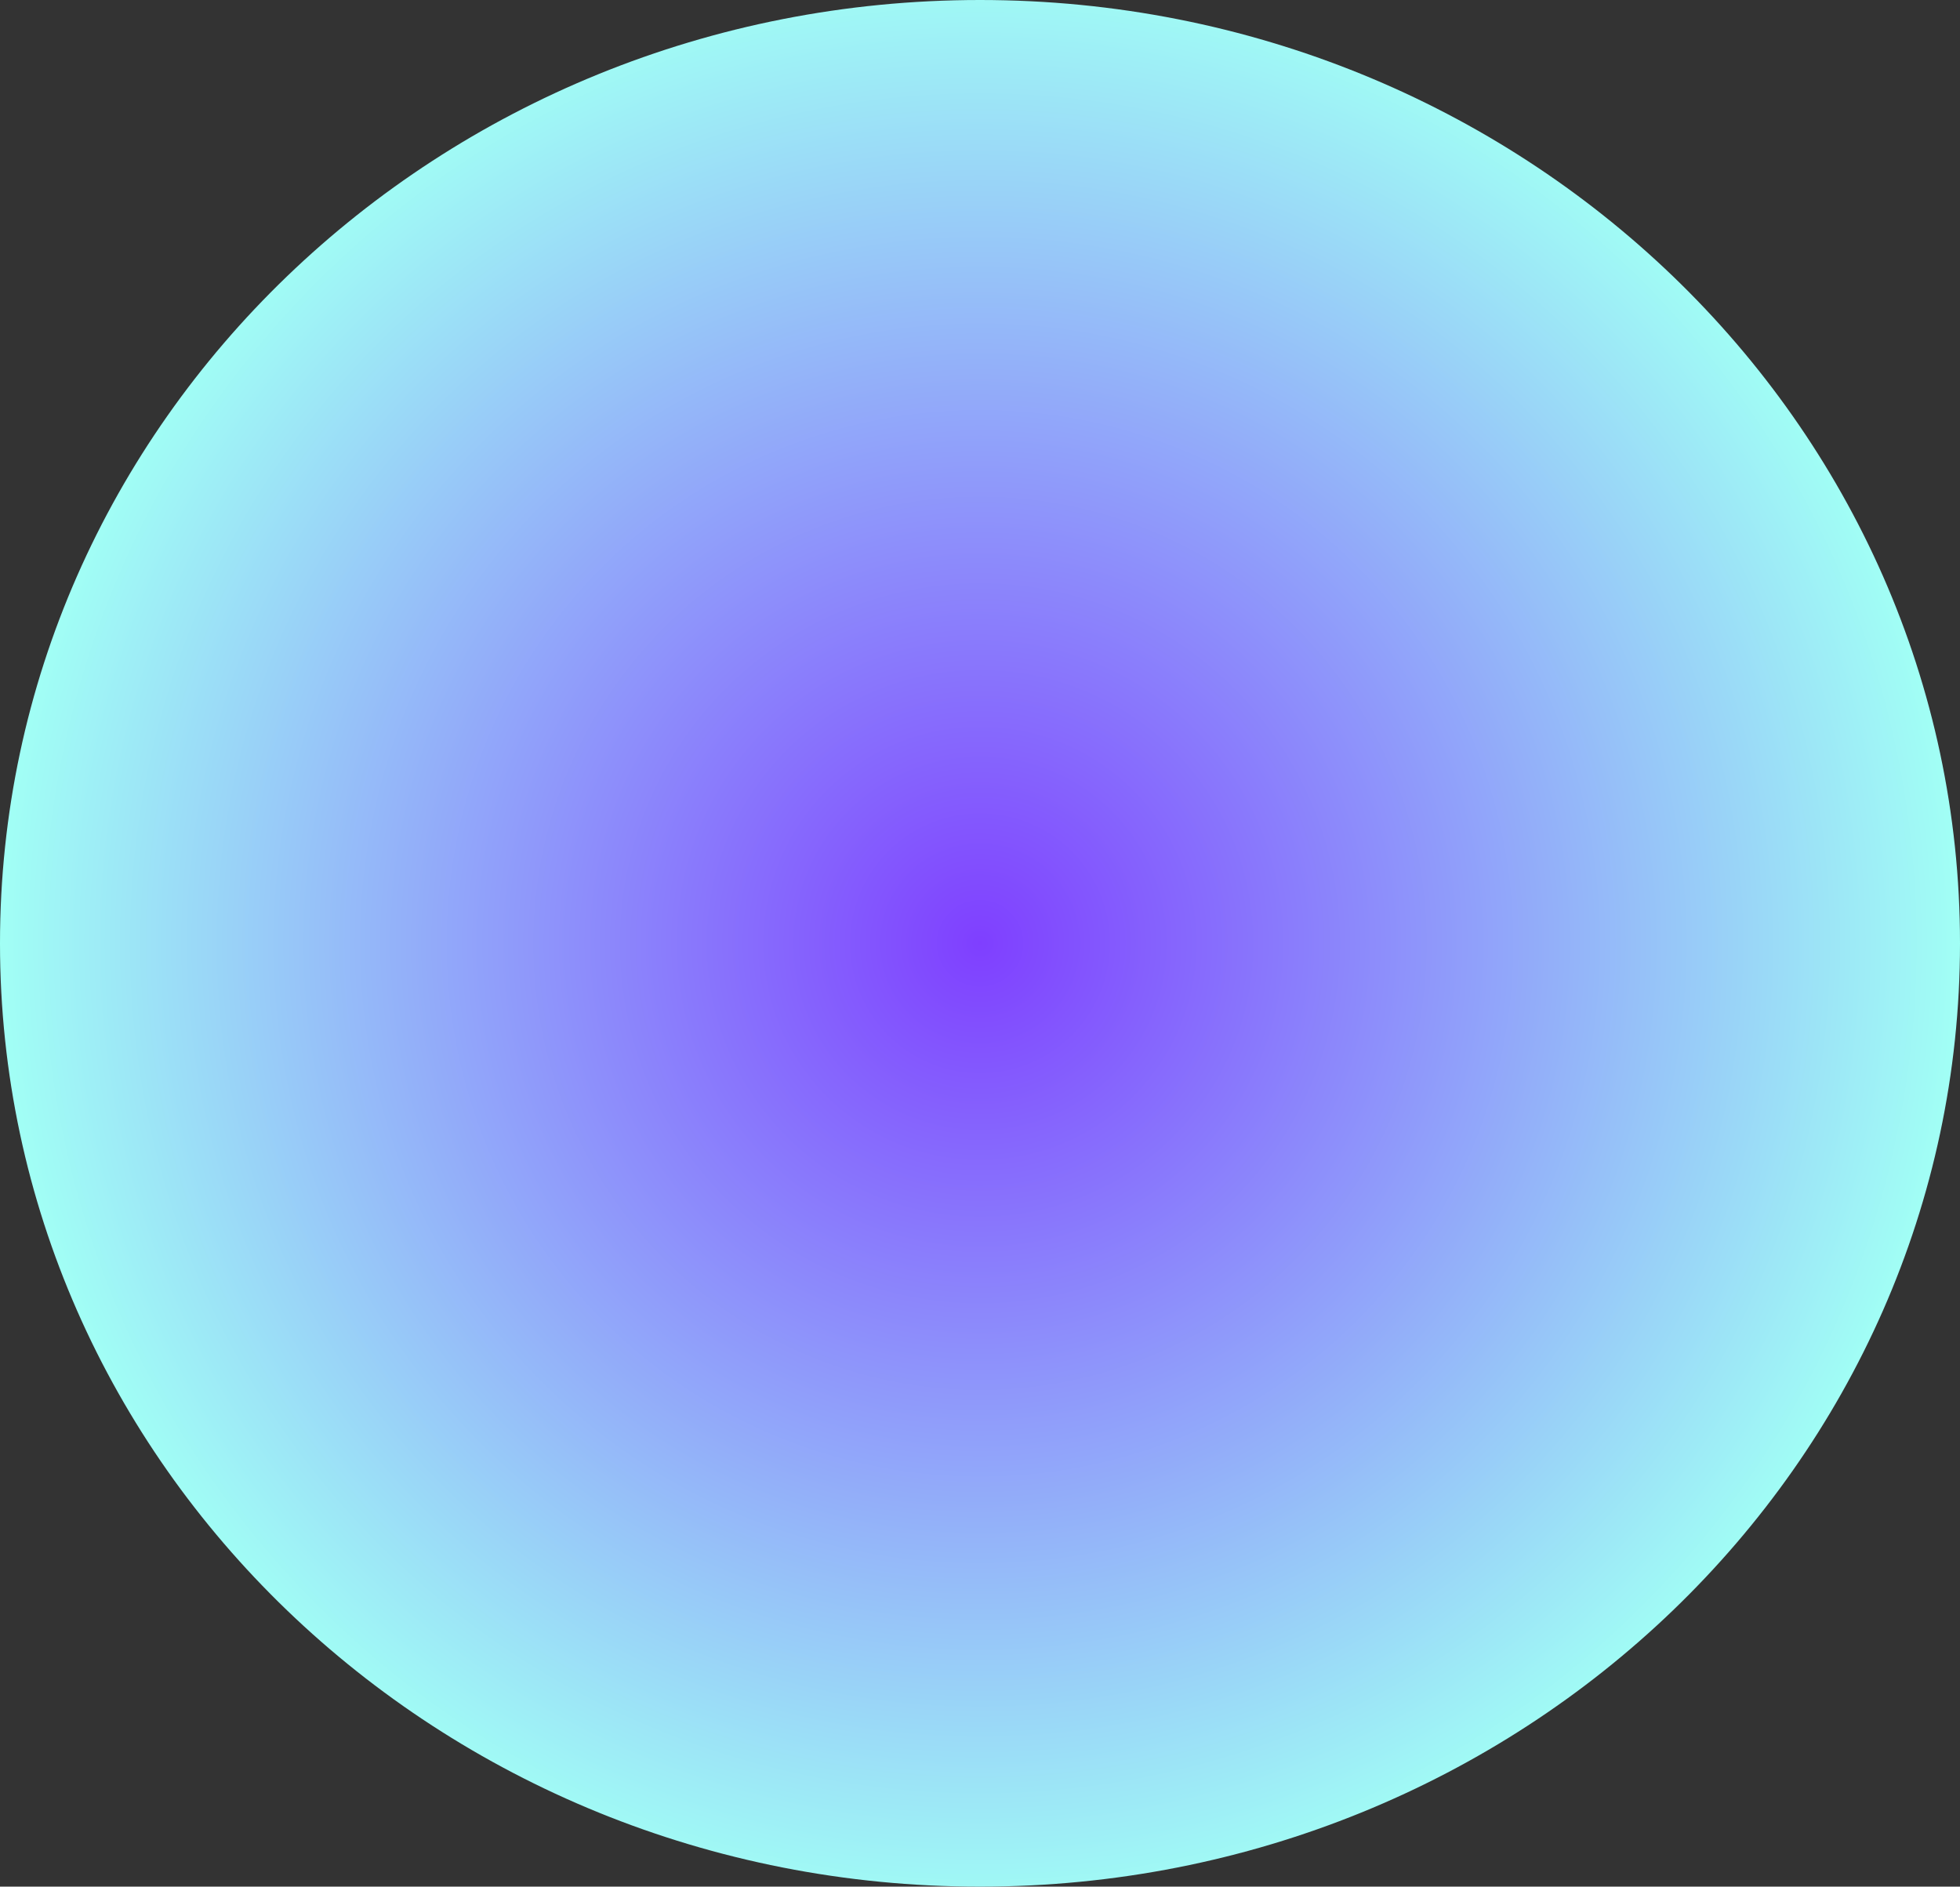 <svg version="1.1" xmlns="http://www.w3.org/2000/svg" xmlns:xlink="http://www.w3.org/1999/xlink" width="107" height="103" viewBox="0,0,107,103"><rect x="0" y="0" width="107" height="103" fill="#333333" stroke="none"/><defs><radialGradient cx="182" cy="109.5" r="53.5" gradientUnits="userSpaceOnUse" id="color-1"><stop offset="0" stop-color="#7f3fff"/><stop offset="1" stop-color="#a1fff5"/></radialGradient><radialGradient cx="377.5" cy="181.5" r="1" gradientUnits="userSpaceOnUse" id="color-2"><stop offset="0" stop-color="#7f3fff"/><stop offset="1" stop-color="#a1fff5"/></radialGradient></defs><g transform="translate(-128.5,-58)"><g data-paper-data="{&quot;isPaintingLayer&quot;:true}" fill-rule="nonzero" stroke-linecap="butt" stroke-linejoin="miter" stroke-miterlimit="10" stroke-dasharray="" stroke-dashoffset="0" style="mix-blend-mode: normal"><path d="M235.5,109.5c0,28.443 -23.953,51.5 -53.5,51.5c-29.547,0 -53.5,-23.057 -53.5,-51.5c0,-28.443 23.953,-51.5 53.5,-51.5c29.547,0 53.5,23.057 53.5,51.5z" fill="url(#color-1)" stroke="none" stroke-width="0"/><path d="" fill="url(#color-2)" stroke="#000000" stroke-width="2"/></g></g></svg>